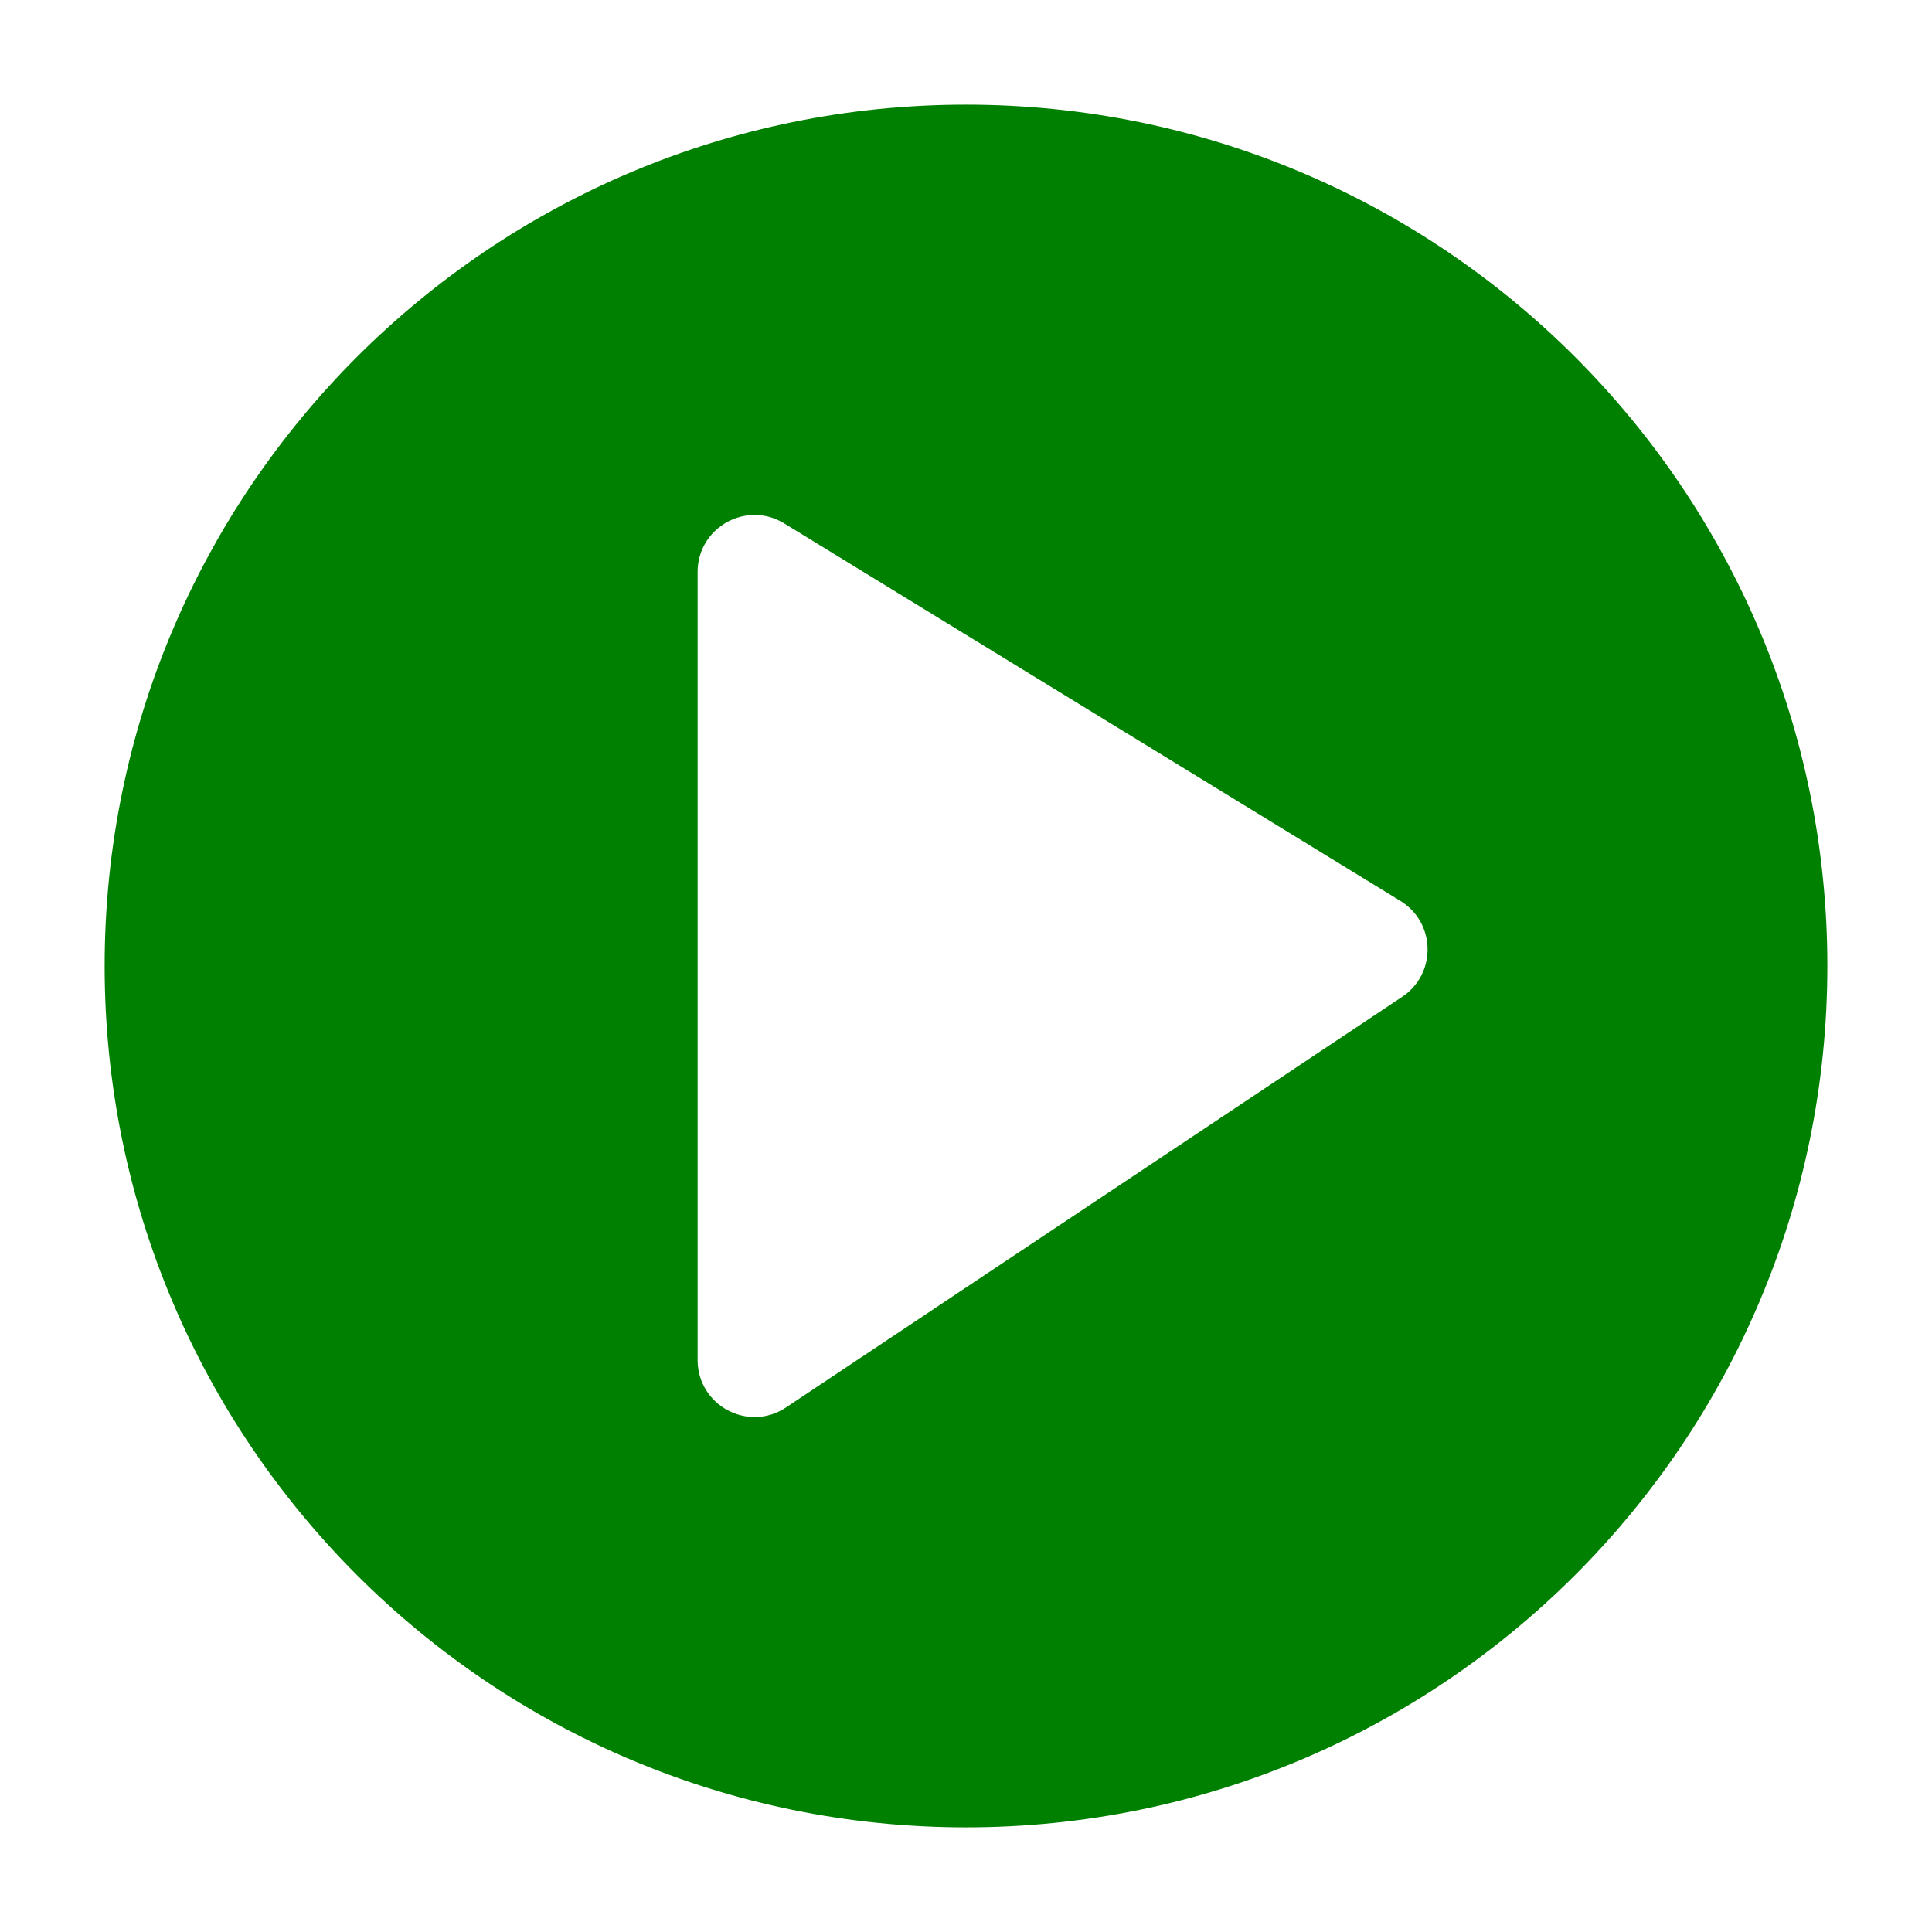<?xml version="1.0" encoding="UTF-8" standalone="no"?>
<!-- Generator: Adobe Illustrator 17.1.0, SVG Export Plug-In . SVG Version: 6.00 Build 0)  -->

<svg
   xmlns:dc="http://purl.org/dc/elements/1.1/"
   xmlns:cc="http://creativecommons.org/ns#"
   xmlns:rdf="http://www.w3.org/1999/02/22-rdf-syntax-ns#"
   xmlns:svg="http://www.w3.org/2000/svg"
   xmlns="http://www.w3.org/2000/svg"
   xmlns:sodipodi="http://sodipodi.sourceforge.net/DTD/sodipodi-0.dtd"
   xmlns:inkscape="http://www.inkscape.org/namespaces/inkscape"
   version="1.1"
   x="0px"
   y="0px"
   width="120px"
   height="120px"
   viewBox="0 0 120 120"
   enable-background="new 0 0 120 120"
   xml:space="preserve"
   id="svg6223"
   inkscape:version="0.48.5 r10040"
   sodipodi:docname="ico_resume.svg"><defs
   id="defs6253" /><sodipodi:namedview
   pagecolor="#ffffff"
   bordercolor="#666666"
   borderopacity="1"
   objecttolerance="10"
   gridtolerance="10"
   guidetolerance="10"
   inkscape:pageopacity="0"
   inkscape:pageshadow="2"
   inkscape:window-width="1600"
   inkscape:window-height="1137"
   id="namedview6251"
   showgrid="false"
   inkscape:zoom="1.9666667"
   inkscape:cx="60"
   inkscape:cy="60"
   inkscape:window-x="-8"
   inkscape:window-y="-8"
   inkscape:window-maximized="1"
   inkscape:current-layer="svg6223" />
<g
   id="Layer_2"
   display="none">
	<circle
   display="inline"
   opacity="0.5"
   fill="#DF1F26"
   cx="60"
   cy="60"
   r="60"
   id="circle6226" />
	<rect
   x="6.5"
   y="6.5"
   display="inline"
   opacity="0.5"
   fill="#3B4FA1"
   width="107"
   height="107"
   id="rect6228" />
</g>
<g
   id="normal">
	<g
   id="g6231">
		<g
   id="g6233">
			<path
   fill-rule="evenodd"
   clip-rule="evenodd"
   fill="#3A3A3A"
   d="M60,6.5C30.453,6.5,6.5,30.453,6.5,60     c0,29.547,23.953,53.5,53.5,53.5s53.5-23.953,53.5-53.5C113.5,30.453,89.547,6.5,60,6.5z M87.095,61.912l-38.27,25.505     c-2.349,1.566-5.495-0.118-5.495-2.942V35.524c0-2.762,3.026-4.457,5.382-3.014l38.27,23.447     C89.182,57.305,89.243,60.481,87.095,61.912z"
   id="path6235"
   style="fill:#008000" />
		</g>
	</g>
</g>


</svg>